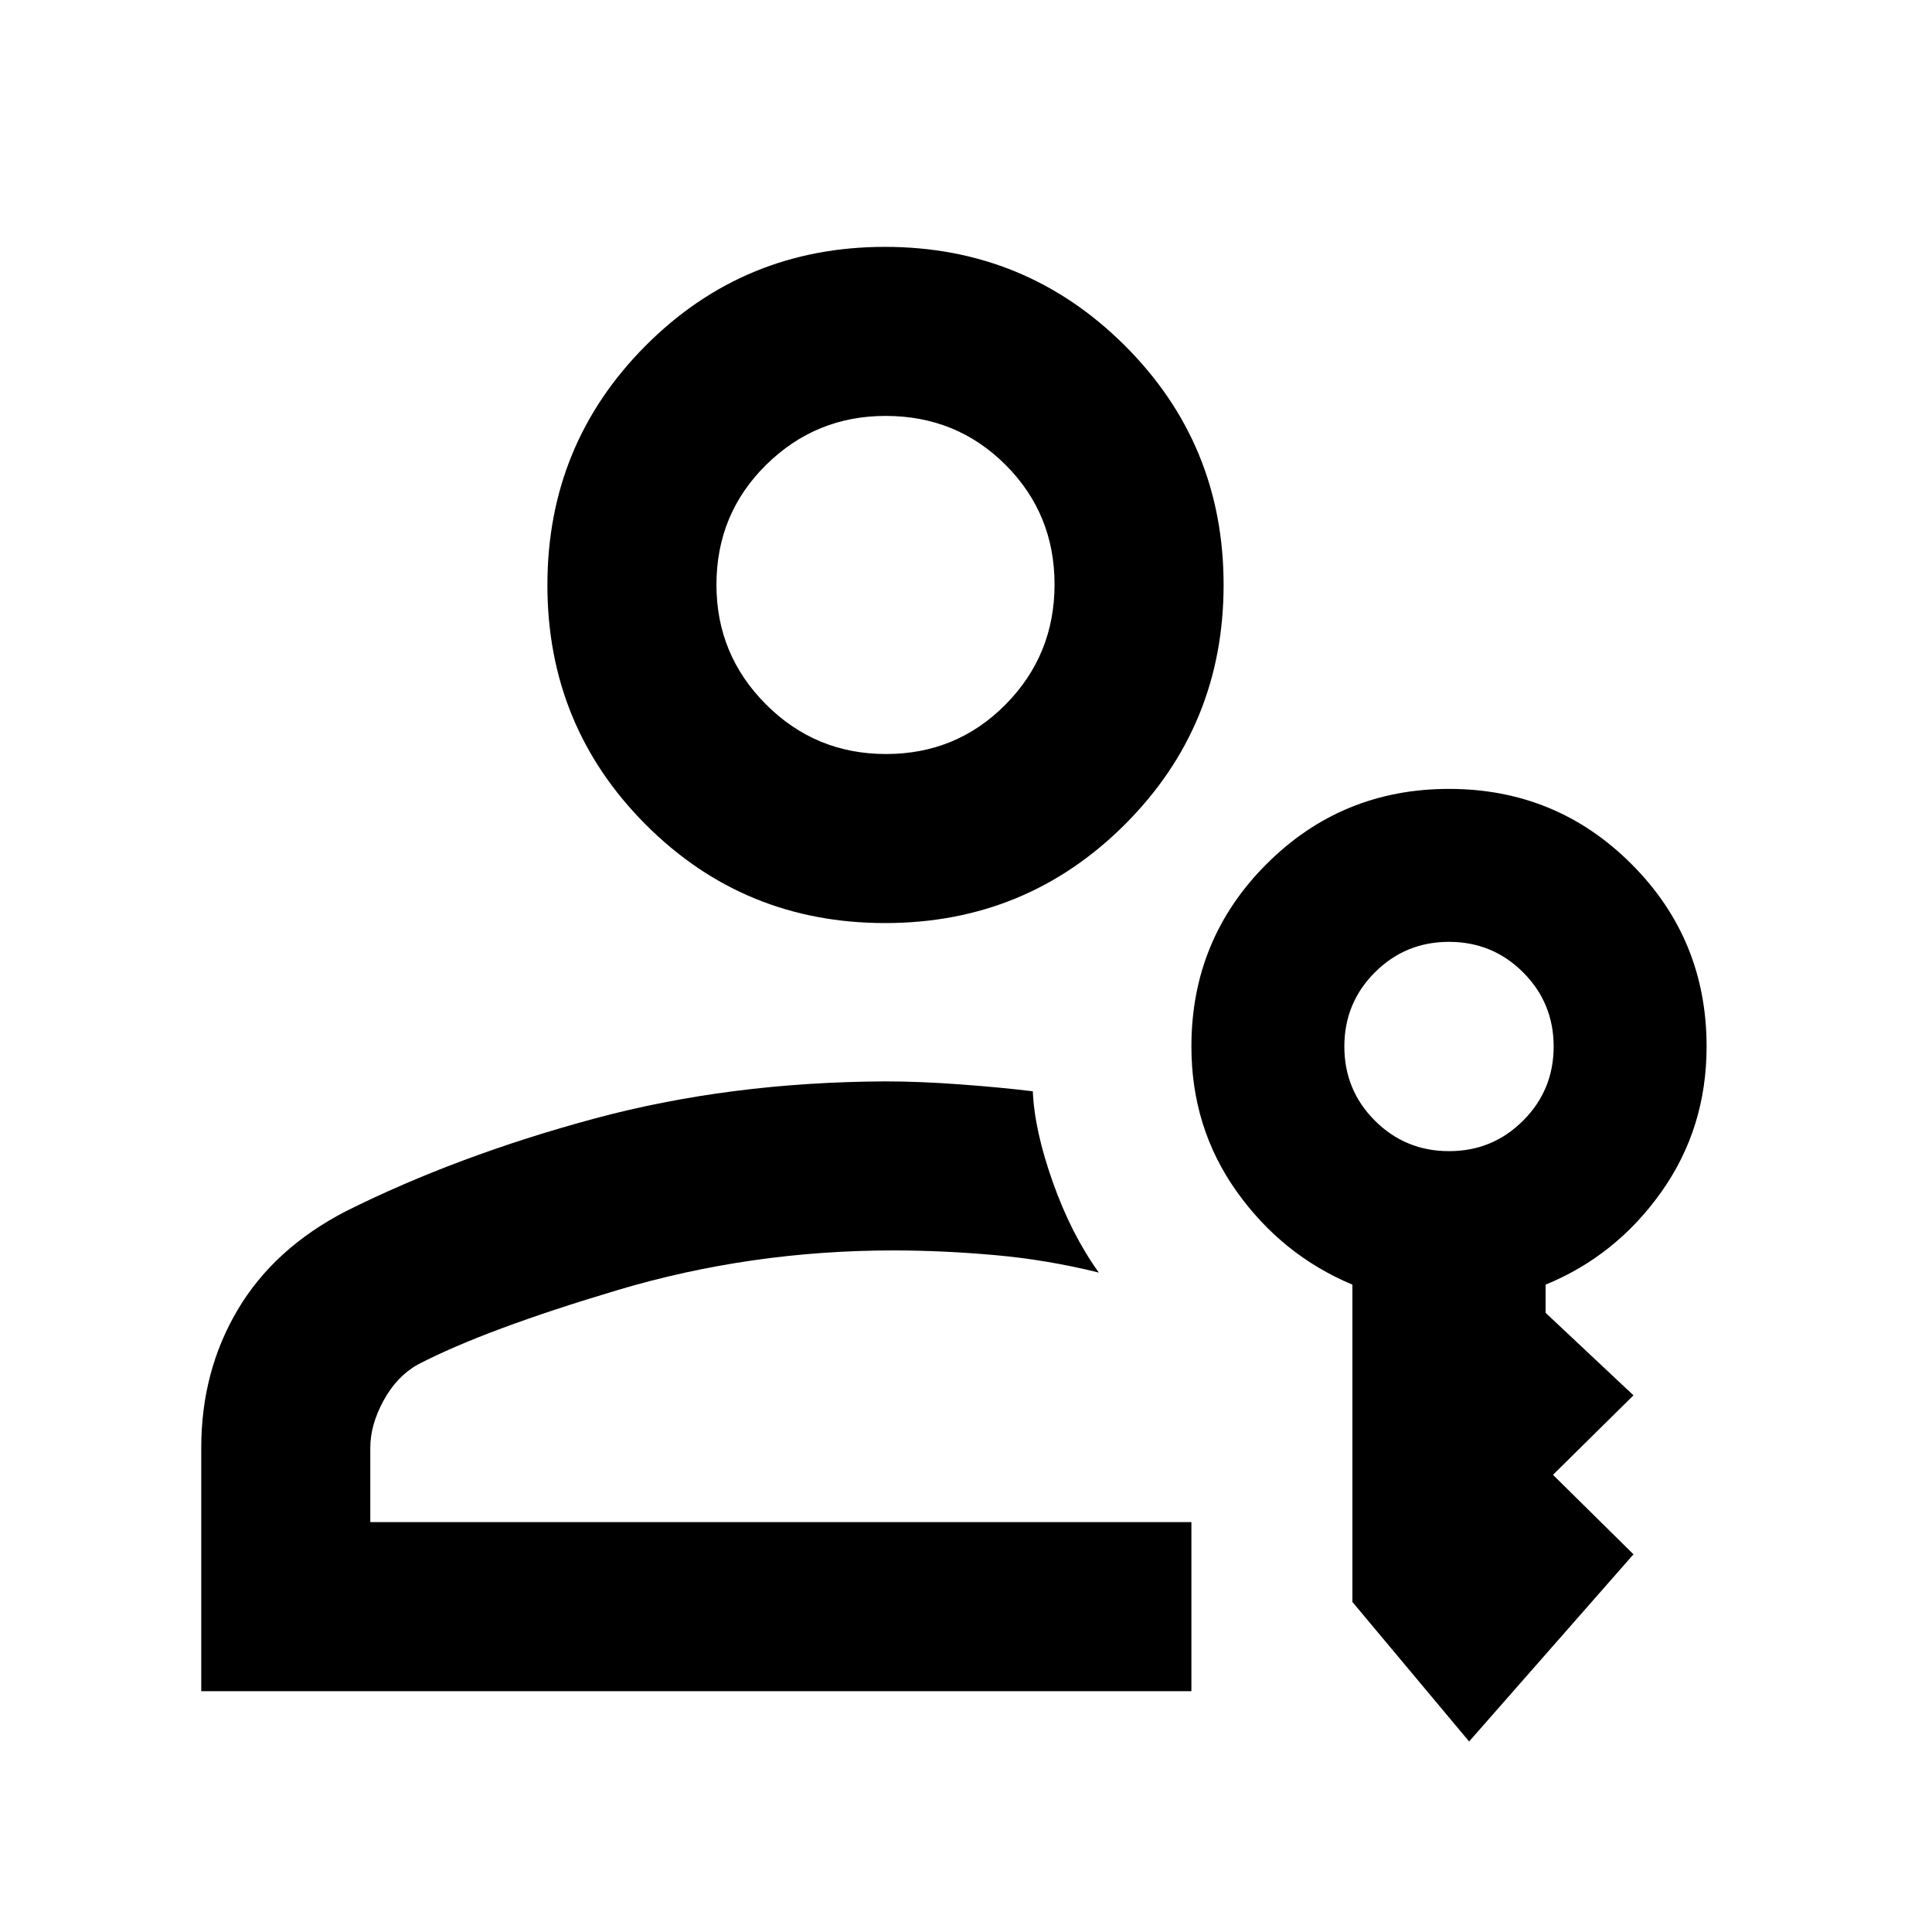 <svg xmlns="http://www.w3.org/2000/svg" height="40" viewBox="0 -960 960 960" width="40"><path d="M439.799-501.334q-70.132 0-118.965-48.959Q272-599.252 272-669.28q0-70.028 48.896-119.04 48.895-49.013 118.833-49.013 69.938 0 119.104 48.959Q608-739.414 608-669.386q0 70.028-49.034 119.04t-119.167 49.012Zm.475-83.999q35.059 0 59.393-24.608Q524-634.548 524-669.608q0-35.059-24.332-59.392-24.333-24.333-59.609-24.333-34.726 0-59.392 24.332Q356-704.668 356-669.392q0 34.726 24.607 59.392 24.608 24.667 59.667 24.667ZM100-119.667v-121q0-38 18.144-68.575 18.143-30.576 53.926-49Q227-385.666 294.667-404 362.334-422.333 440-422.666q16.84 0 37.171 1.5t36.035 3.423q.794 19.41 9.961 45.243 9.166 25.833 22.833 44.833-25.509-6.333-51.54-8.667-26.032-2.333-50.578-2.333Q373-338.667 307-319q-66 19.666-99.333 37-10.5 5.866-17.084 17.944Q184-251.979 184-240.667v37h408v84H100Zm630 25L672-164v-157.667q-35-14.666-57.5-46.285Q592-399.57 592-440q0-53.333 37.333-90.667Q666.667-568 720-568t90.667 37.333Q848-493.333 848-440q0 40.56-22.5 72.28T768-321.667v14l43.667 41-40 39.5 40 39.5-81.667 93ZM720-388q21.667 0 36.833-15.167Q772-418.333 772-440q0-21.667-15.167-36.833Q741.667-492 720-492q-21.667 0-36.833 15.167Q668-461.667 668-440q0 21.667 15.167 36.833Q698.333-388 720-388ZM440-670.333h-.5.5Zm4 331.666Z"/></svg>